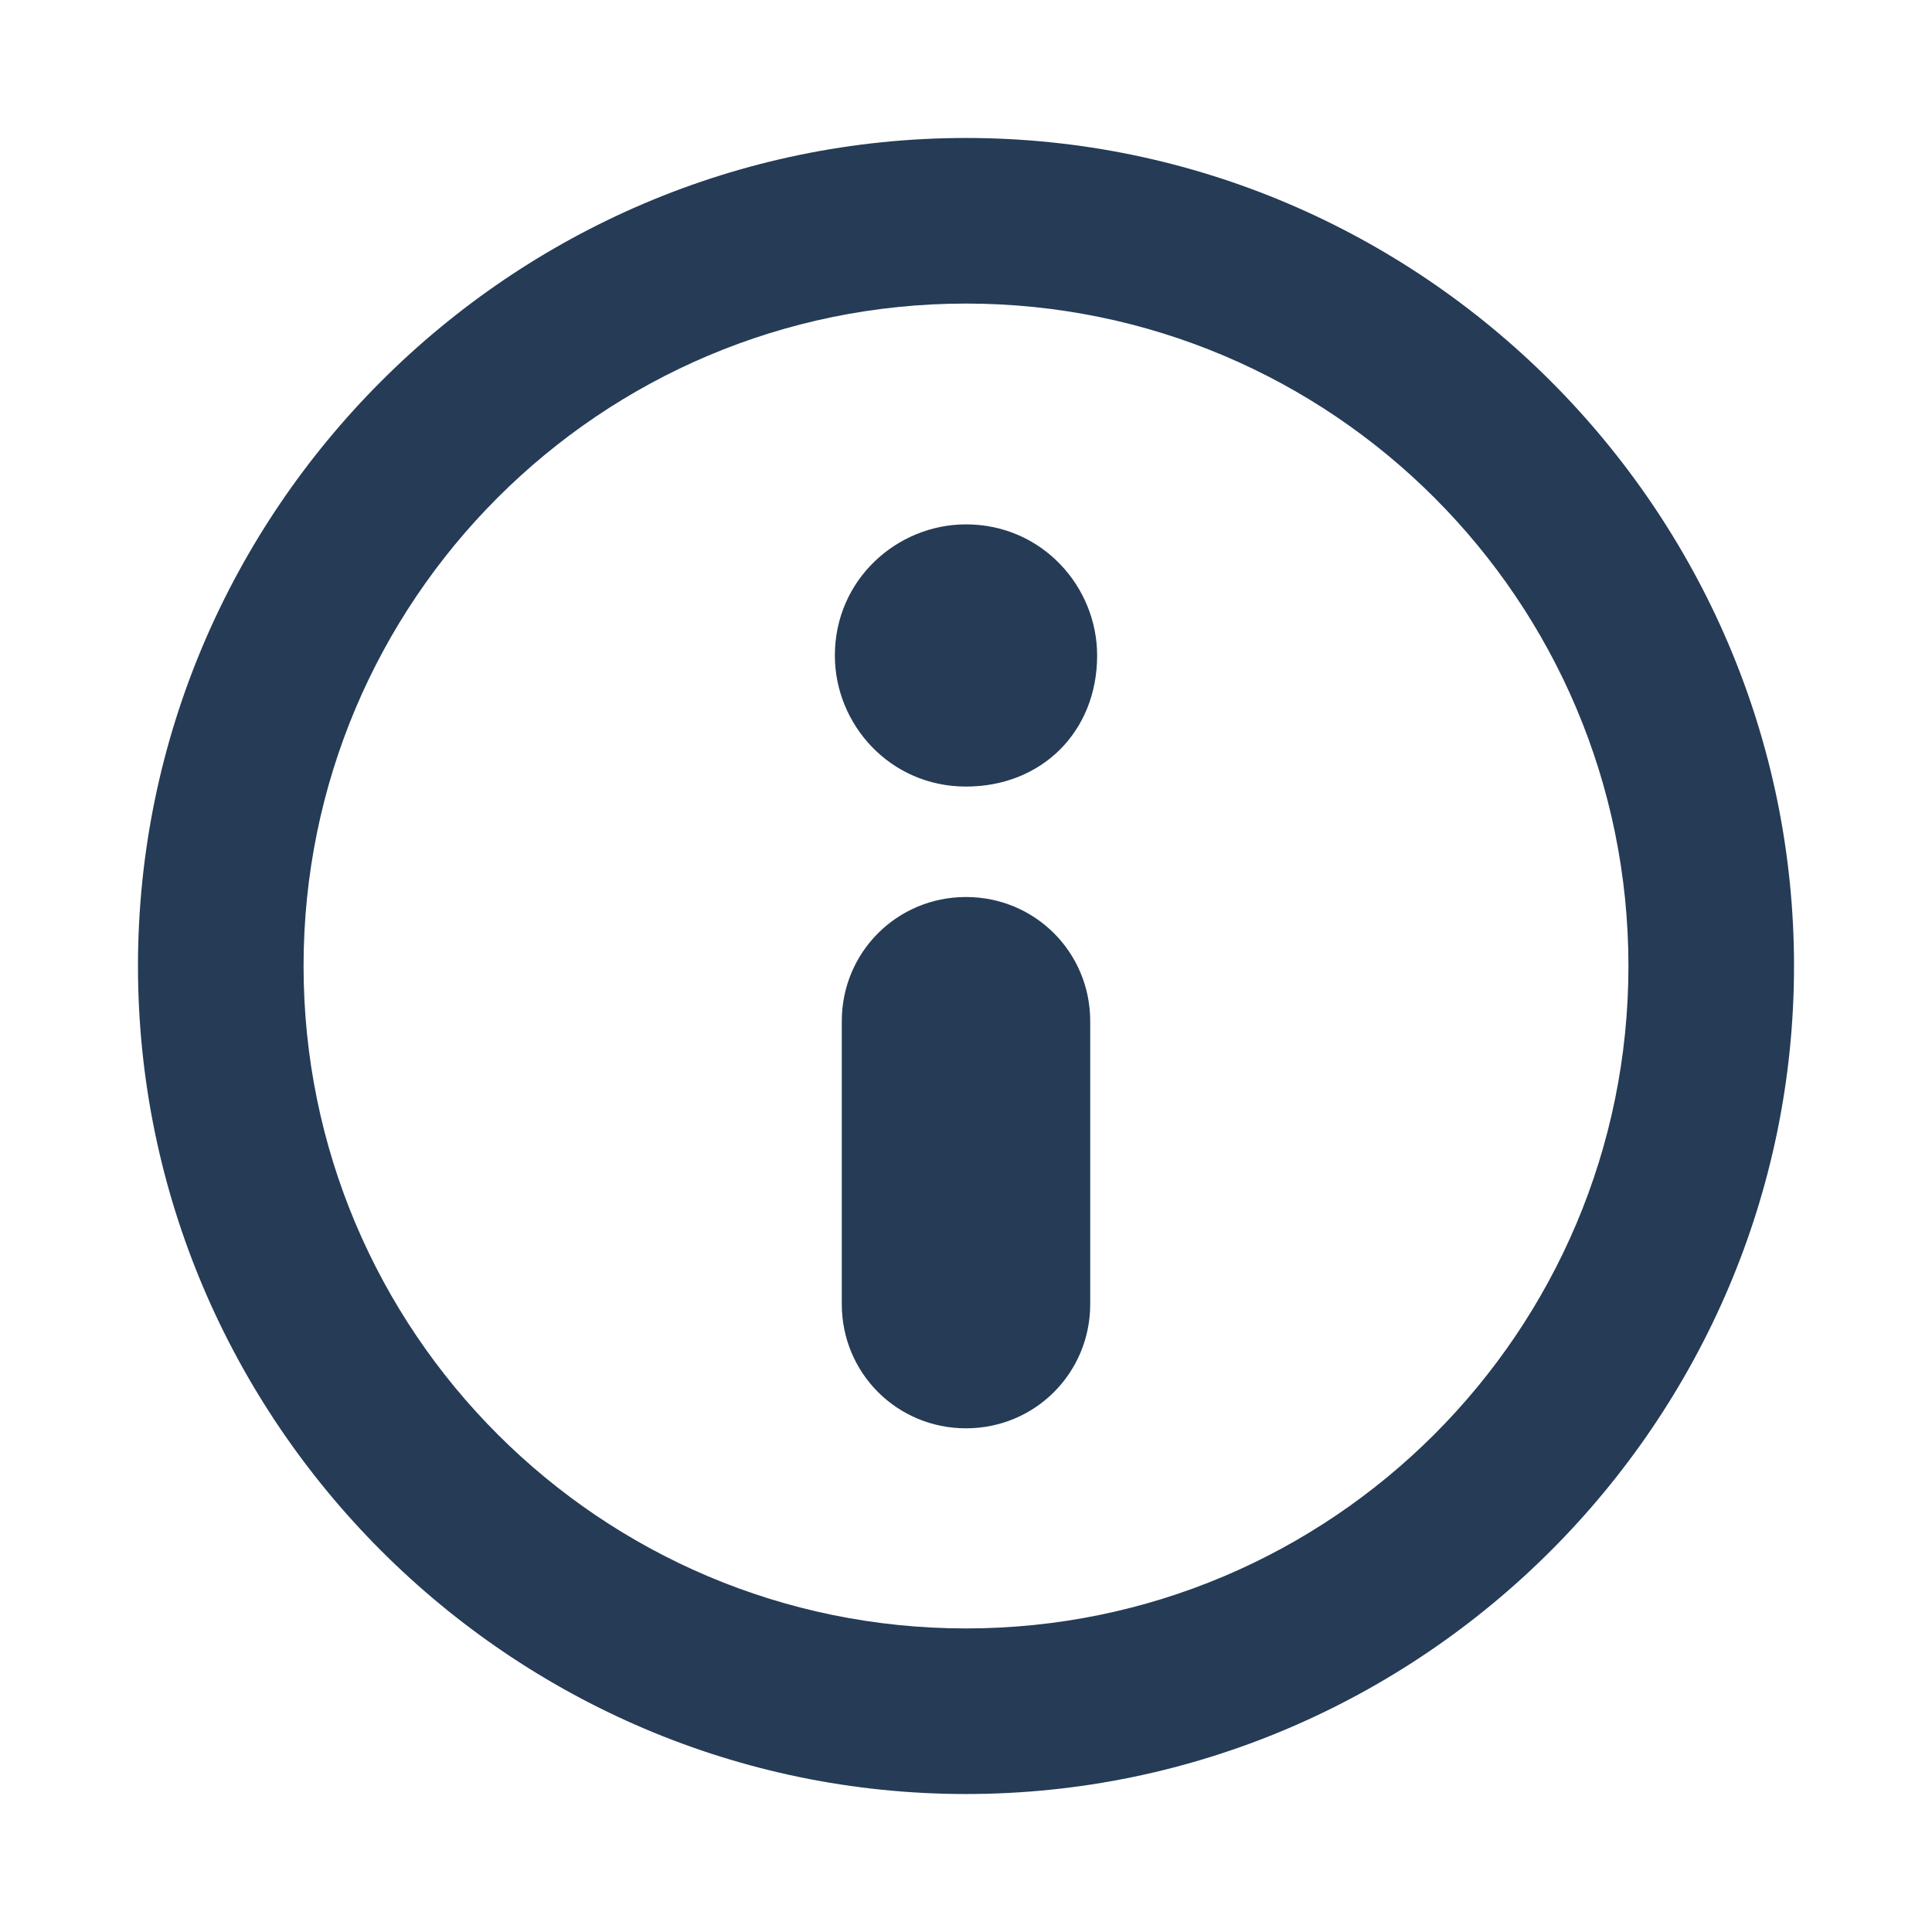<svg width="24" height="24" viewBox="0 0 24 24" fill="none" xmlns="http://www.w3.org/2000/svg">
<path d="M13.543 16.2C13.543 17.057 12.857 17.743 12 17.743C11.143 17.743 10.457 17.057 10.457 16.2V12.686C10.457 11.829 11.143 11.143 12 11.143C12.857 11.143 13.543 11.829 13.543 12.686V16.2ZM12 9.771C11.057 9.771 10.371 9 10.371 8.143C10.371 7.2 11.143 6.514 12 6.514C12.943 6.514 13.629 7.286 13.629 8.143C13.629 9.086 12.943 9.771 12 9.771ZM12 1.714C6.343 1.714 1.714 6.343 1.714 12C1.714 17.657 6.343 22.286 12 22.286C17.657 22.286 22.286 17.657 22.286 12C22.286 6.343 17.657 1.714 12 1.714ZM12 3.771C16.543 3.771 20.229 7.457 20.229 12C20.229 16.543 16.543 20.229 12 20.229C7.457 20.229 3.771 16.543 3.771 12C3.771 7.457 7.457 3.771 12 3.771Z" fill="#253B56"/>
</svg>
